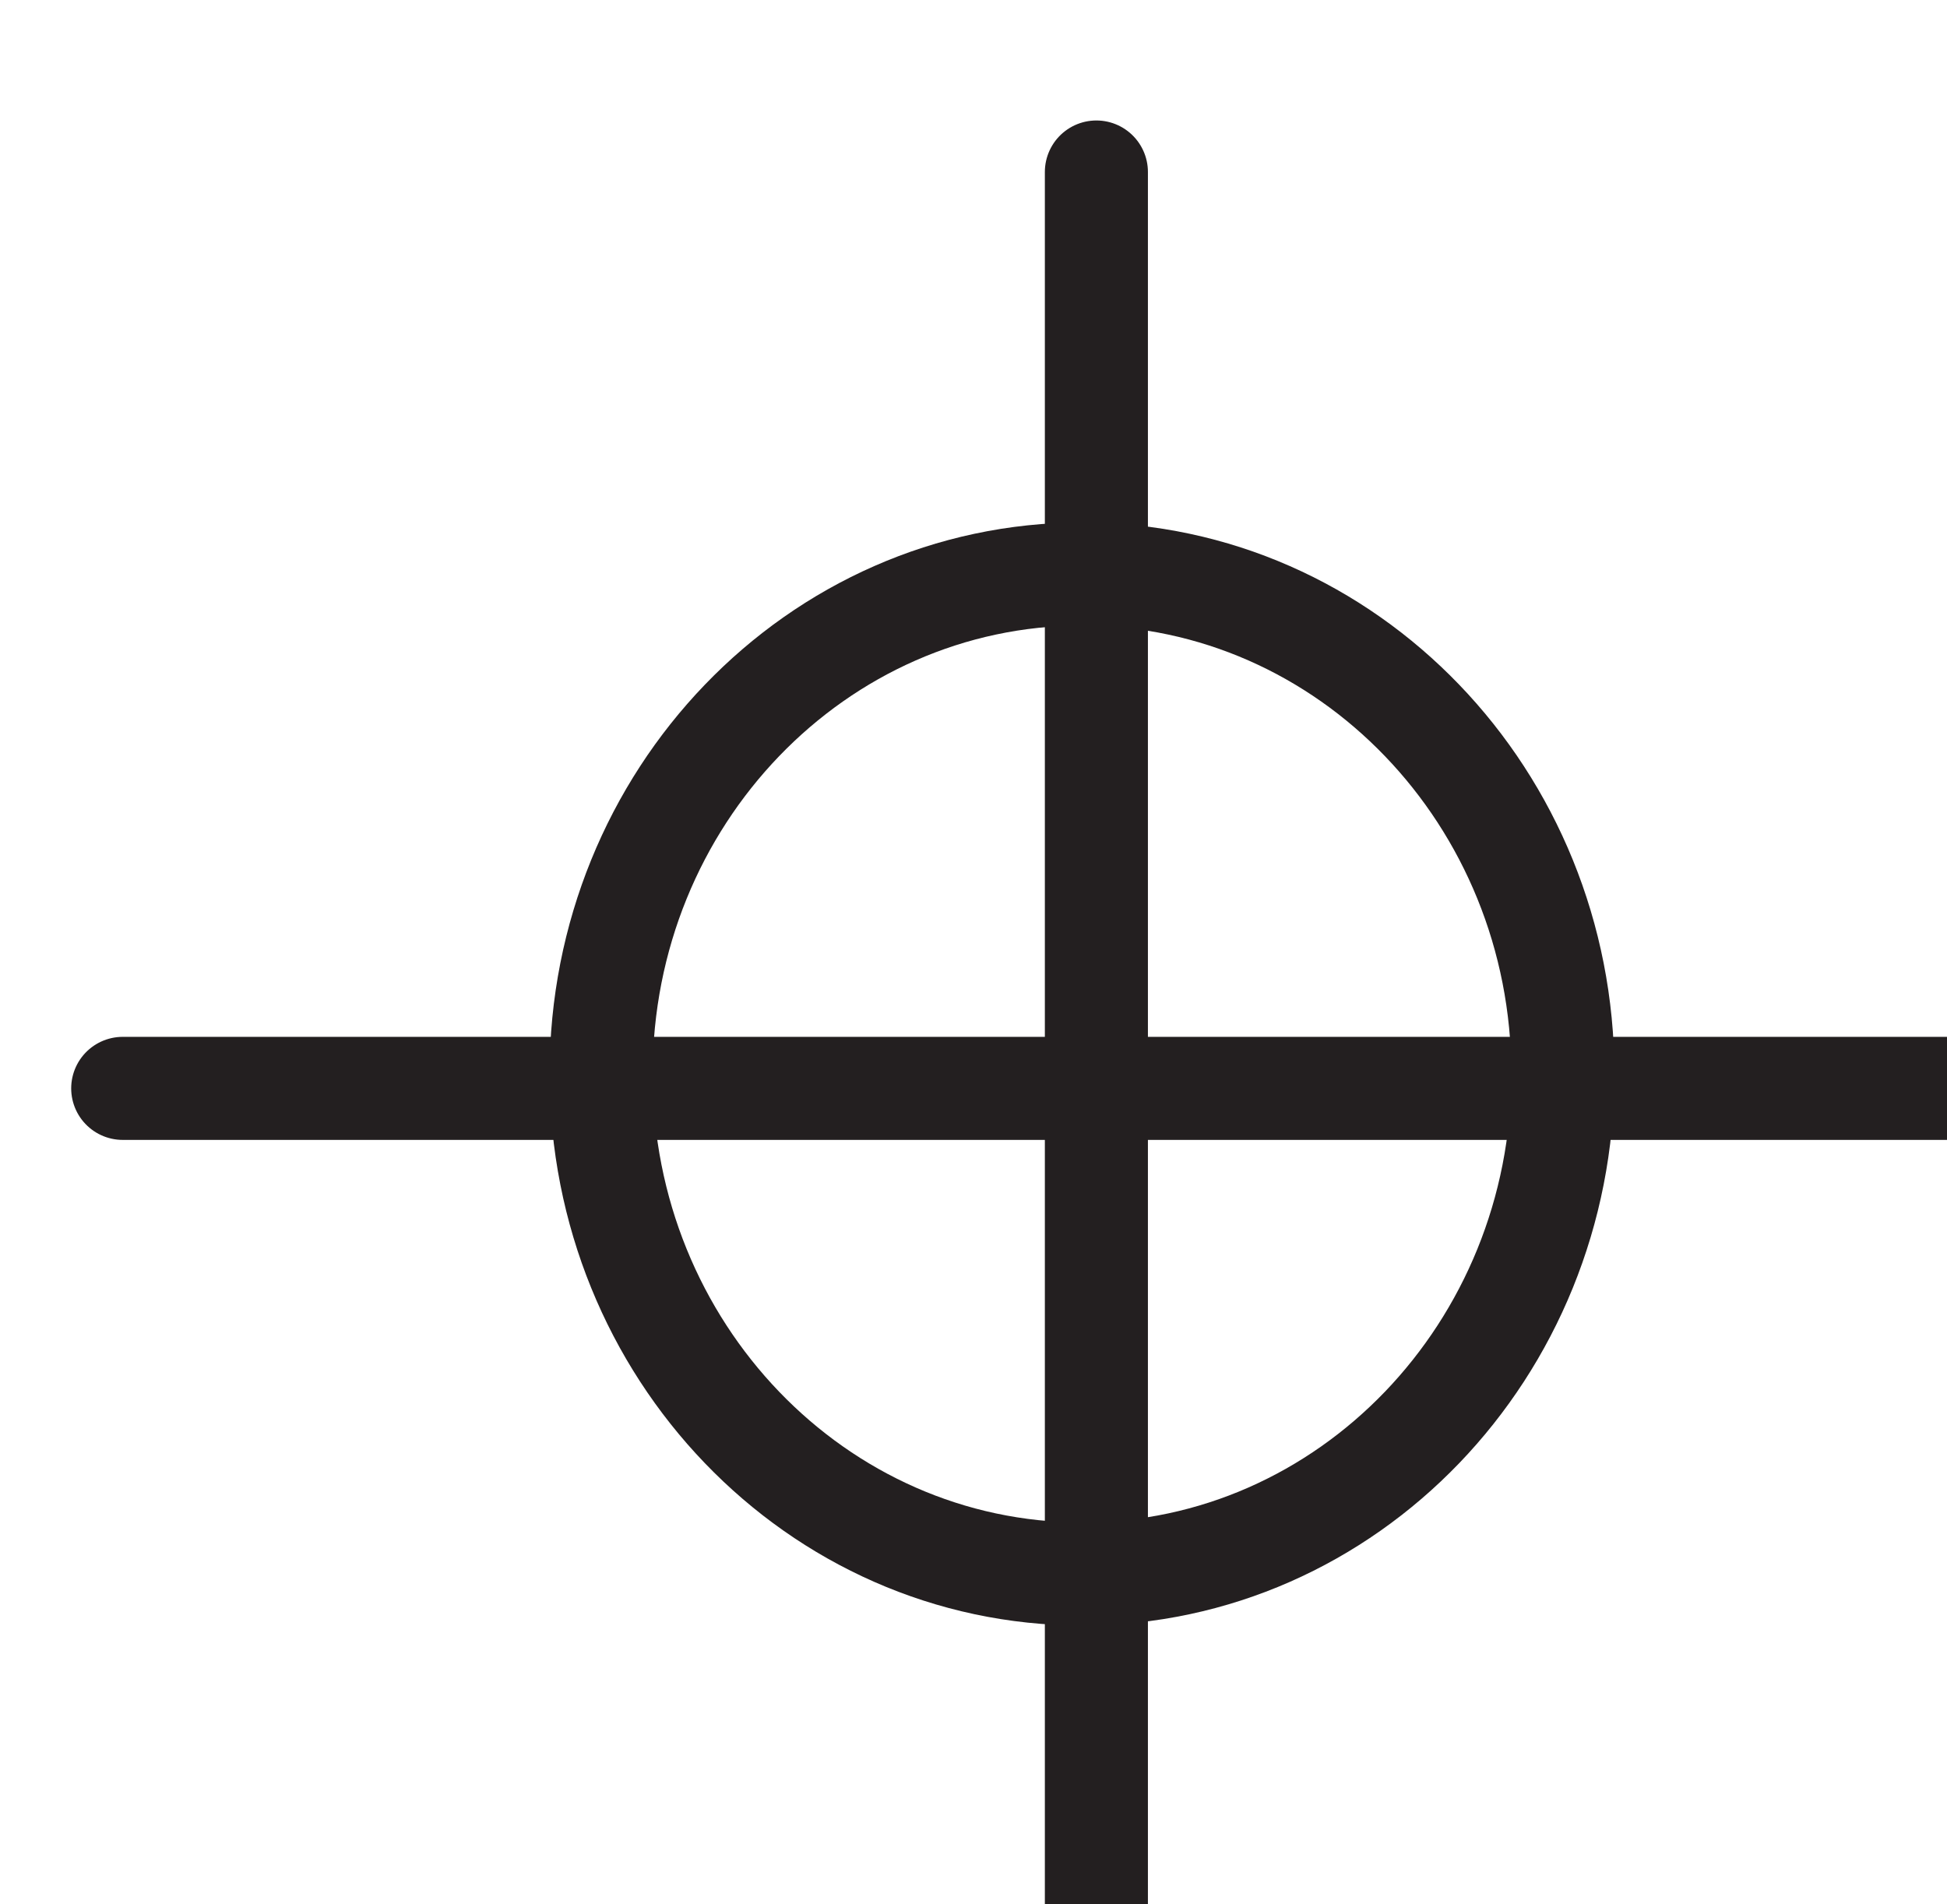 <?xml version="1.0" encoding="UTF-8" standalone="no"?>
<!-- Created with Inkscape (http://www.inkscape.org/) -->

<svg
   width="4.004mm"
   height="3.916mm"
   viewBox="0 0 4.004 3.916"
   version="1.1"
   id="svg1"
   xml:space="preserve"
   xmlns="http://www.w3.org/2000/svg"
   xmlns:svg="http://www.w3.org/2000/svg"><defs
     id="defs1" /><g
     id="g1-4"
     transform="matrix(0.265,0,0,0.265,-92.65,-157.286)"><g
       id="g28"><path
         id="path298-3"
         d="m 0,0 c -1.546,0 -2.8,-1.303 -2.8,-2.91 0,-1.608 1.254,-2.912 2.8,-2.912 1.546,0 2.799,1.304 2.799,2.912 C 2.799,-1.303 1.546,0 0,0 Z"
         style="fill:none;stroke:#231f20;stroke-width:0.6;stroke-linecap:round;stroke-linejoin:miter;stroke-miterlimit:22.926;stroke-dasharray:none;stroke-opacity:1"
         transform="matrix(1.333,0,0,-1.333,358.02,597.987)" /><path
         id="path299-7"
         d="M 0,0 H 10.75"
         style="fill:none;stroke:#231f20;stroke-width:0.6;stroke-linecap:round;stroke-linejoin:miter;stroke-miterlimit:22.926;stroke-dasharray:none;stroke-opacity:1"
         transform="matrix(1.333,0,0,-1.333,350.575,601.979)" /><path
         id="path300-1"
         d="M 0,0 V -10.5"
         style="fill:none;stroke:#231f20;stroke-width:0.6;stroke-linecap:round;stroke-linejoin:miter;stroke-miterlimit:22.926;stroke-dasharray:none;stroke-opacity:1"
         transform="matrix(1.333,0,0,-1.333,358.131,594.867)" /></g></g></svg>
